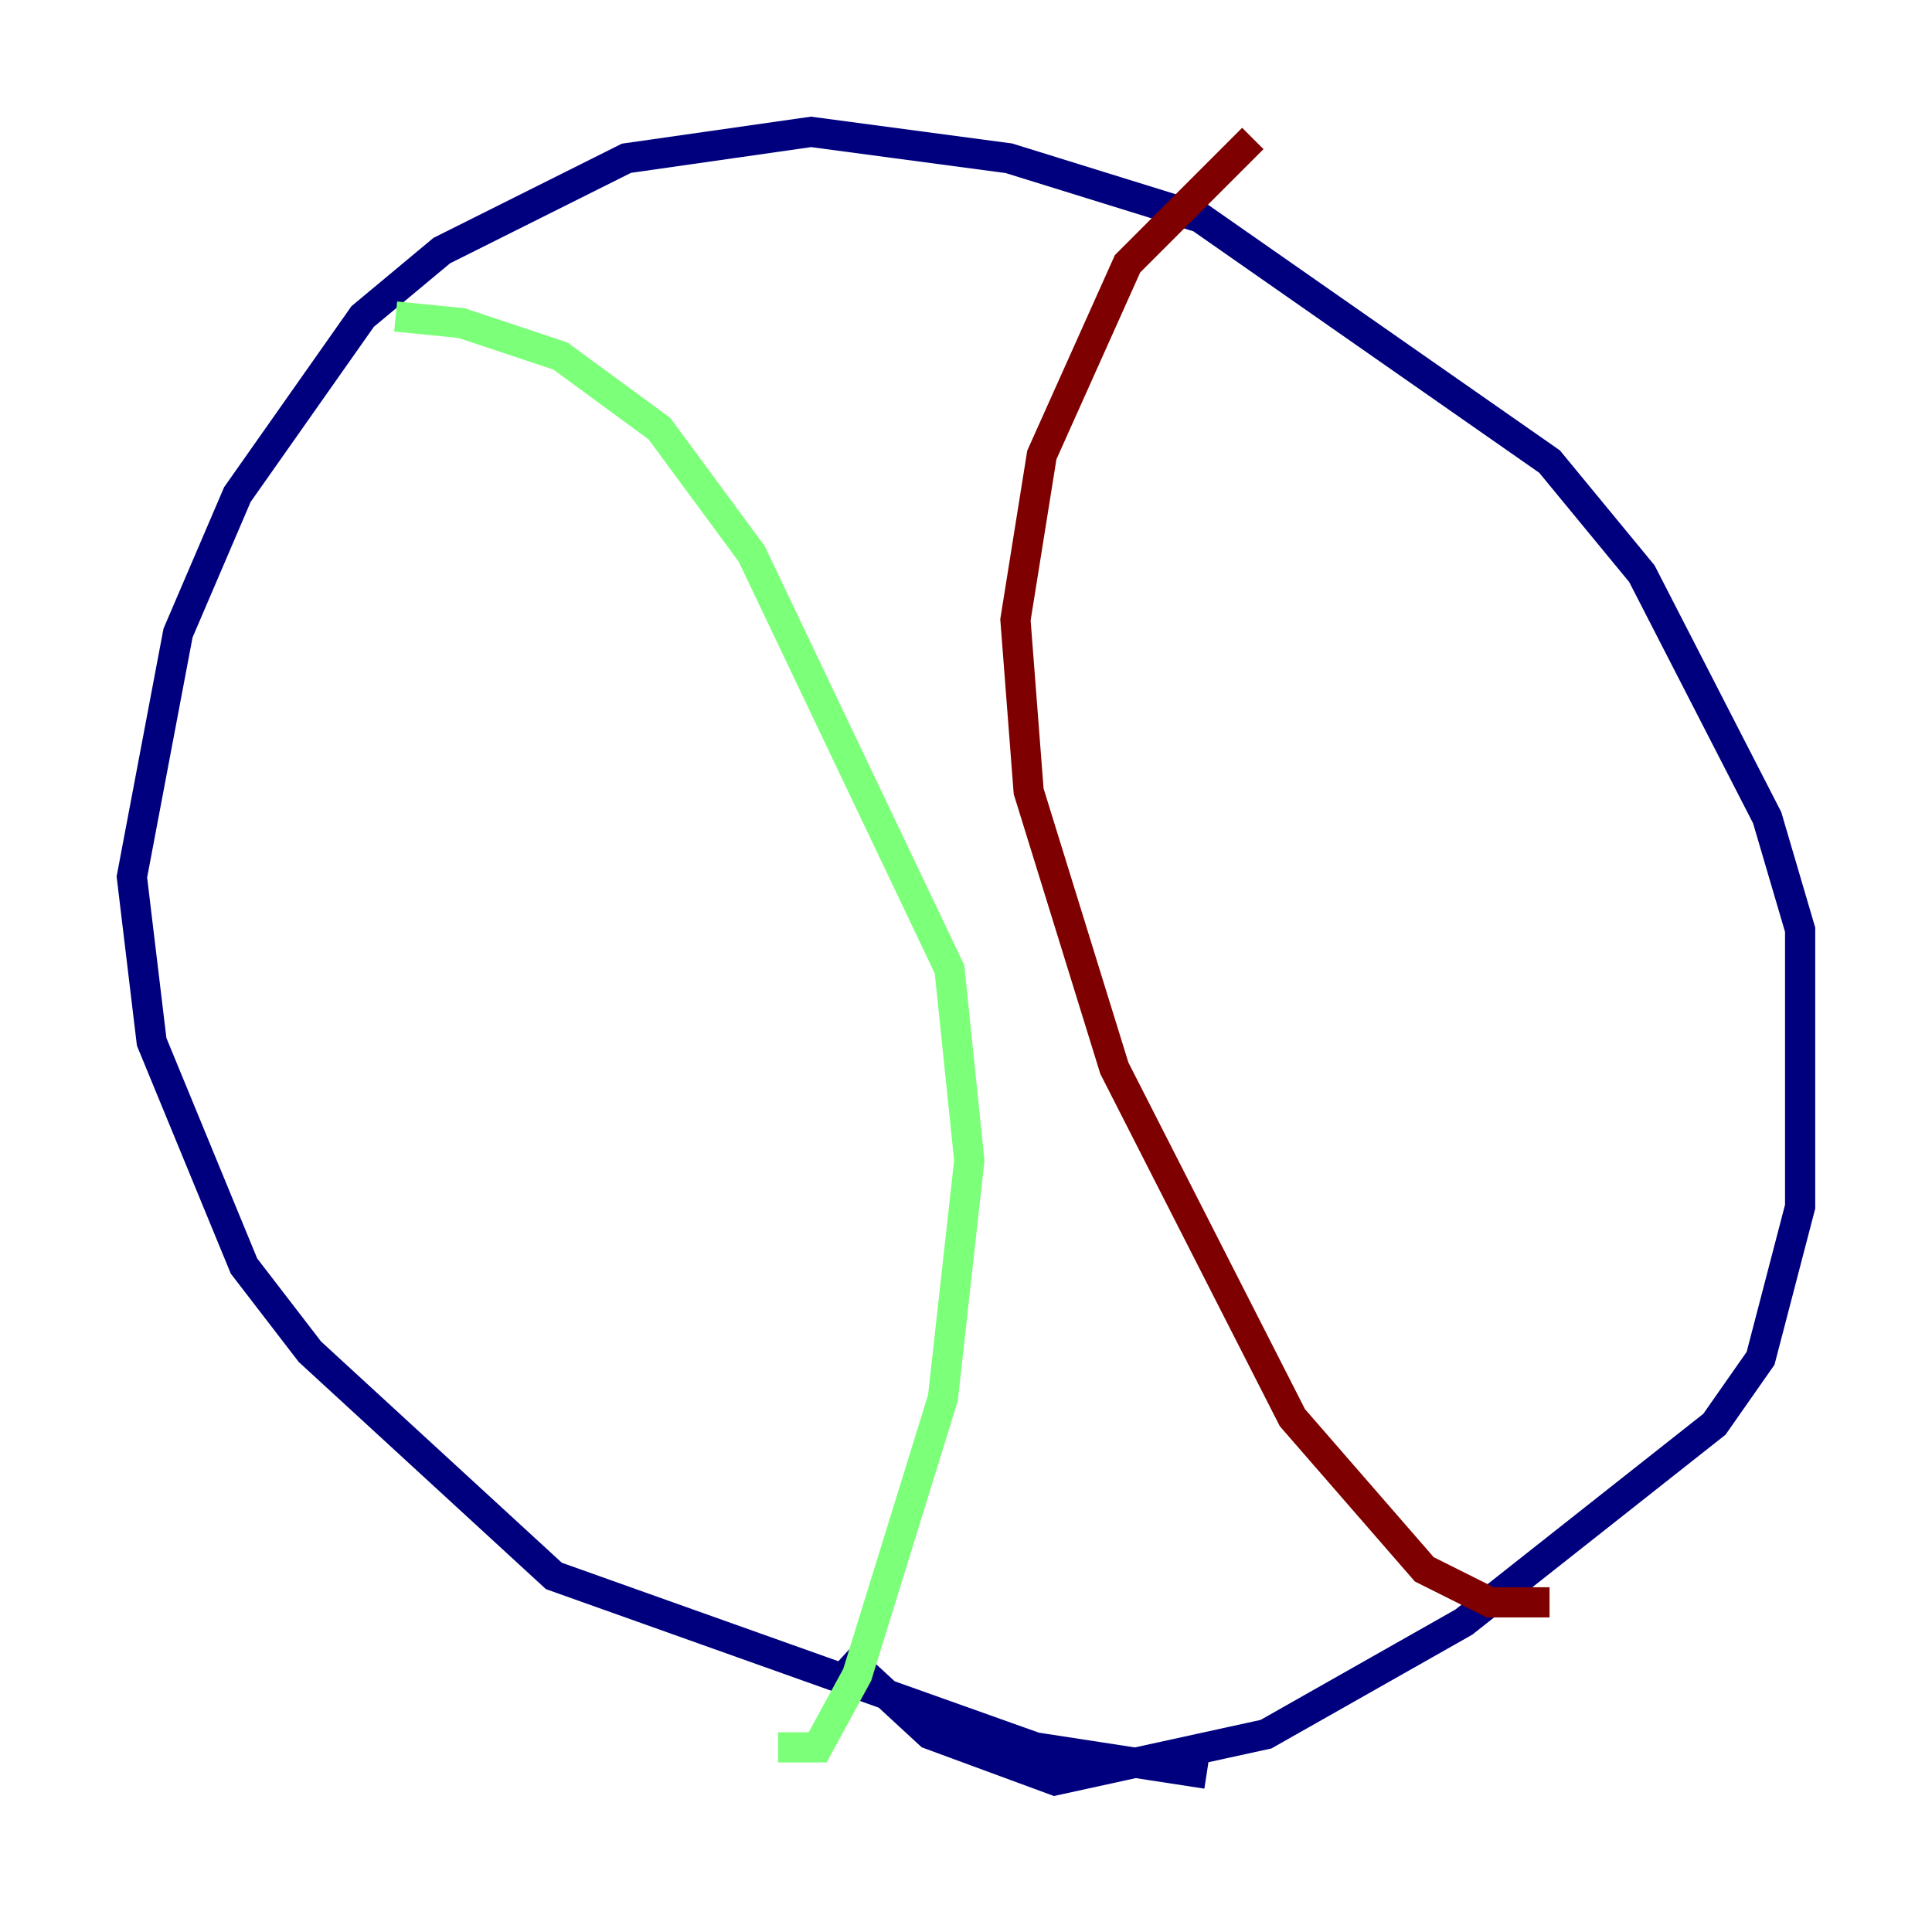 <?xml version="1.0" encoding="utf-8" ?>
<svg baseProfile="tiny" height="128" version="1.2" viewBox="0,0,128,128" width="128" xmlns="http://www.w3.org/2000/svg" xmlns:ev="http://www.w3.org/2001/xml-events" xmlns:xlink="http://www.w3.org/1999/xlink"><defs /><polyline fill="none" points="79.945,117.515 68.587,115.768 36.696,104.41 20.532,89.556 16.164,83.877 10.048,69.024 8.737,58.102 11.795,41.939 15.727,32.764 24.027,20.969 29.27,16.601 41.502,10.485 53.734,8.737 66.84,10.485 79.508,14.416 102.662,30.58 108.778,38.007 117.079,54.171 119.263,61.597 119.263,79.945 116.642,89.993 113.584,94.362 96.983,107.468 83.877,114.894 69.898,117.952 61.597,114.894 55.918,109.652" stroke="#00007f" stroke-width="2" /><polyline fill="none" points="26.212,20.969 30.58,21.406 37.133,23.59 43.686,28.396 49.802,36.696 62.908,64.218 64.218,76.887 62.471,92.614 56.792,110.963 54.171,115.768 51.55,115.768" stroke="#7cff79" stroke-width="2" /><polyline fill="none" points="83.003,9.174 74.703,17.474 69.024,30.143 67.276,41.065 68.15,52.423 73.829,70.771 85.625,93.925 94.362,103.973 98.73,106.157 102.662,106.157" stroke="#7f0000" stroke-width="2" /></svg>